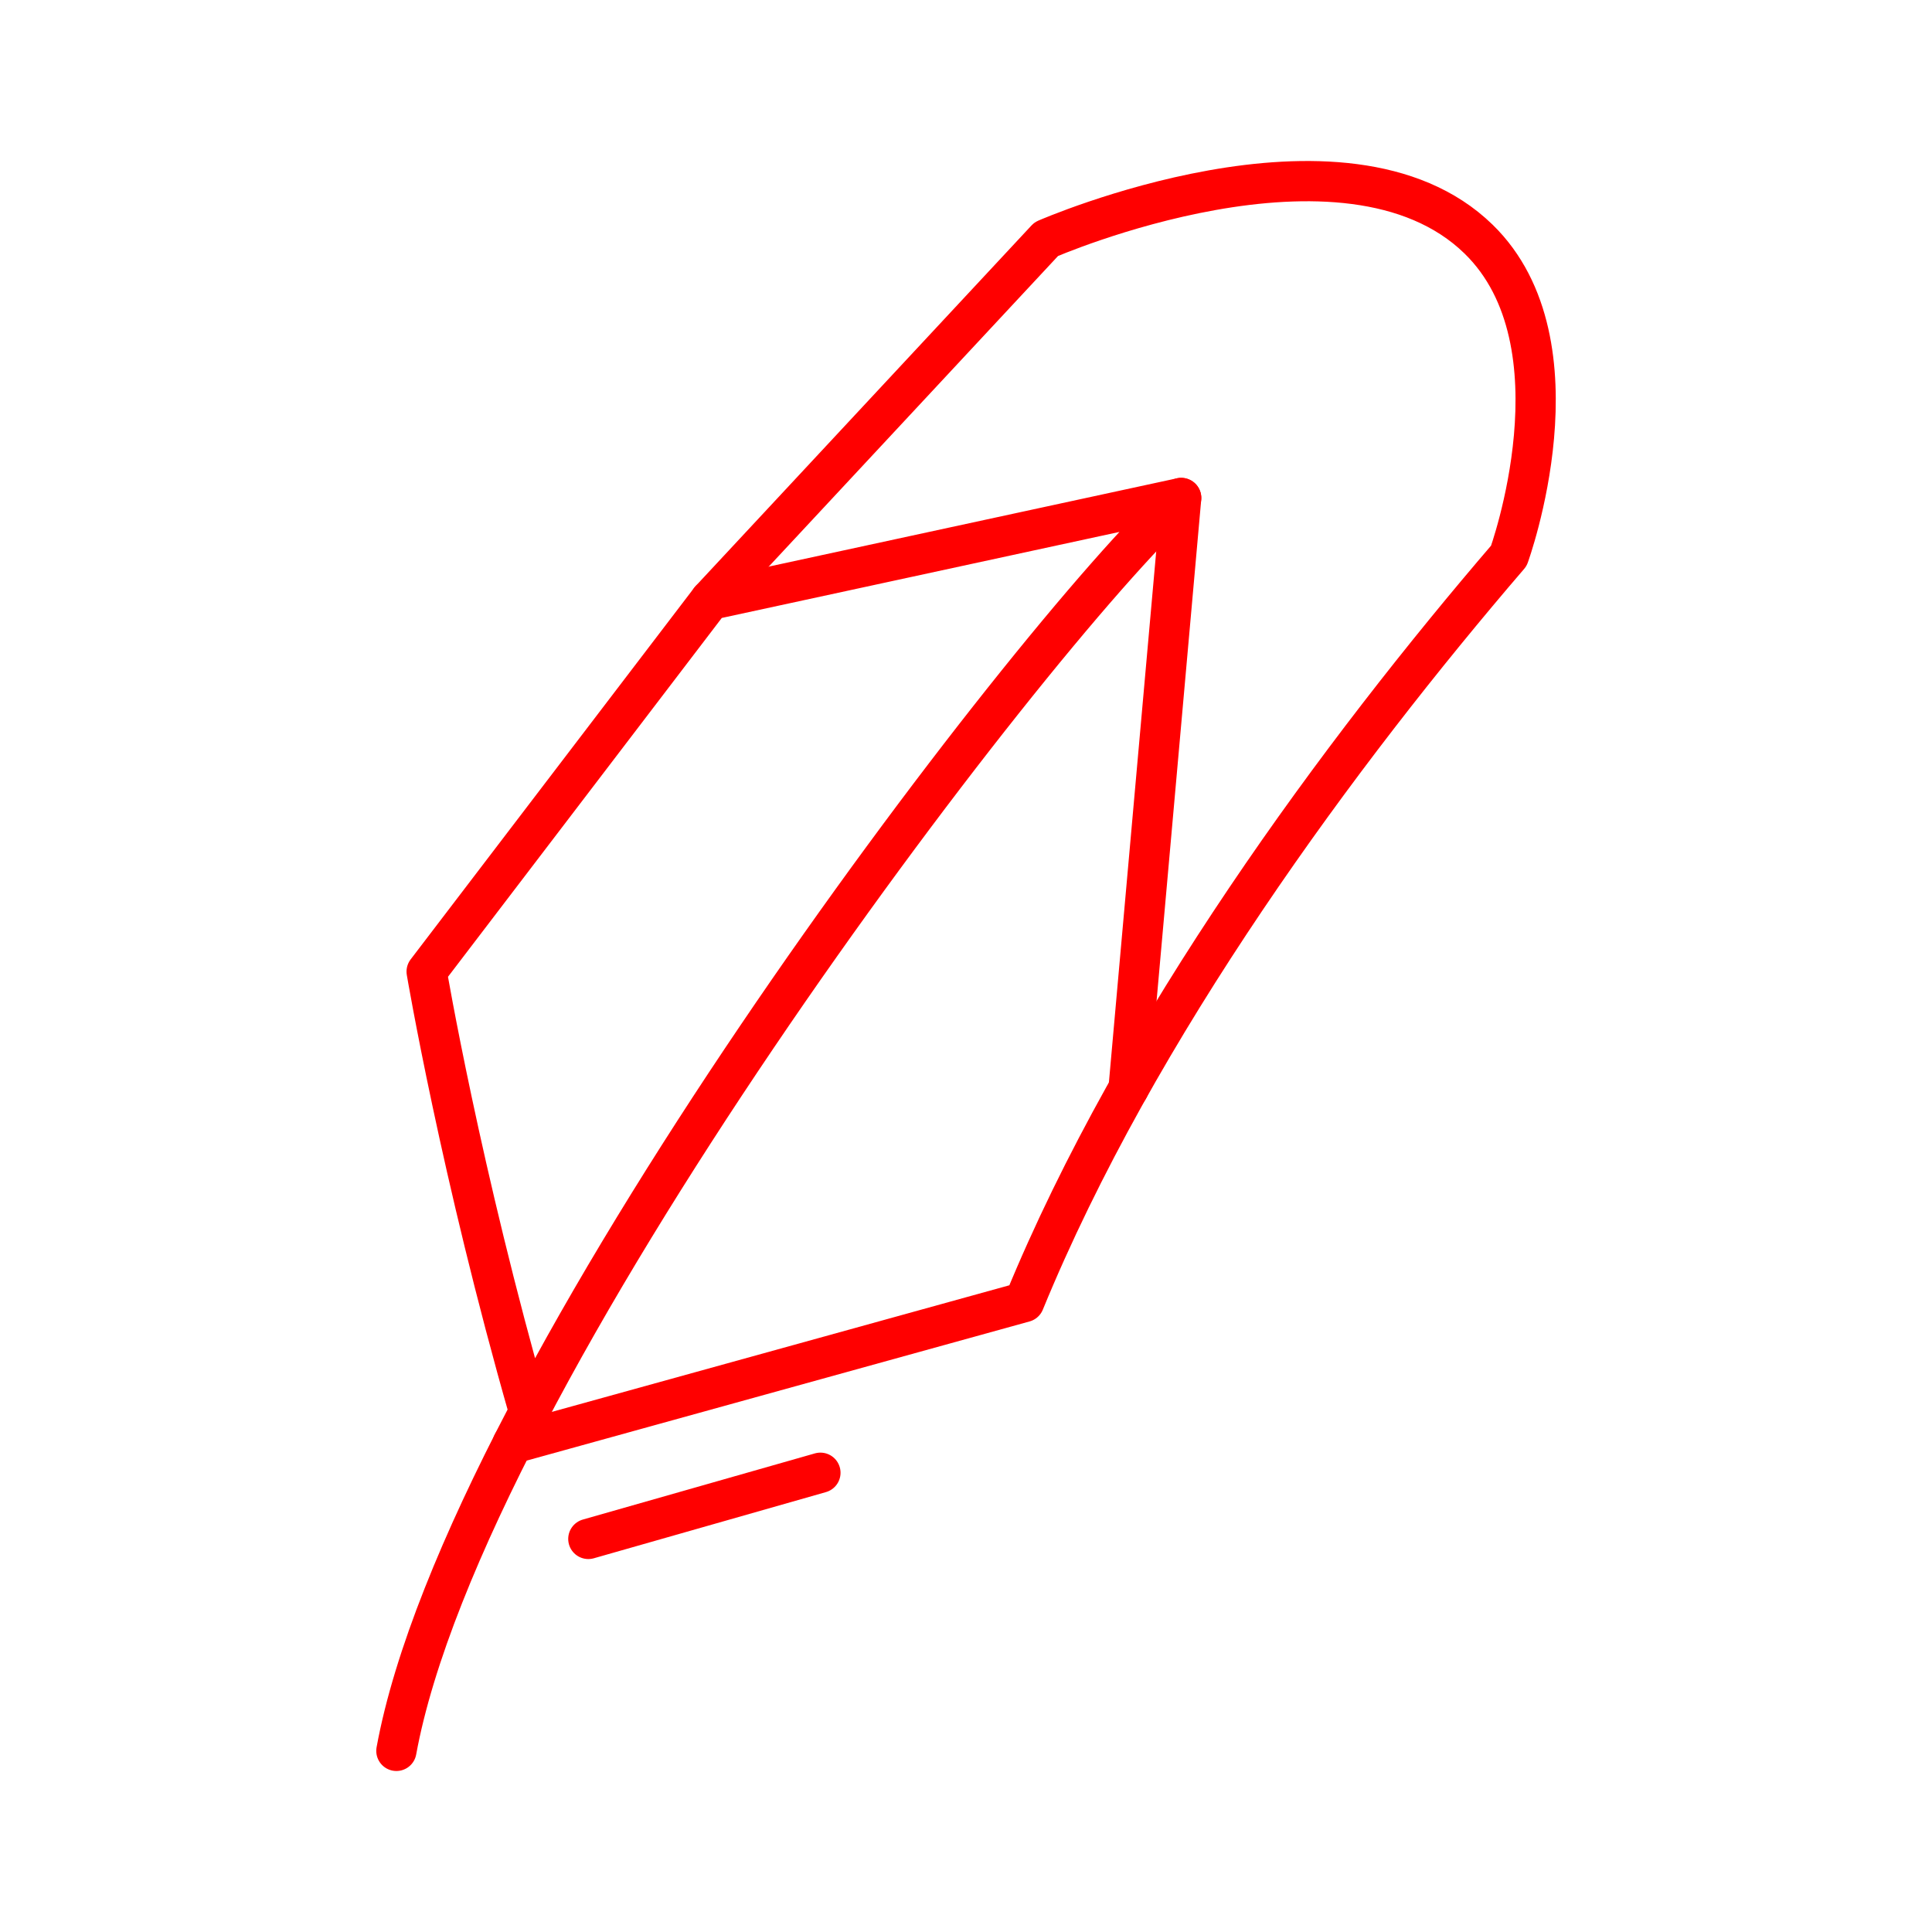 <svg xmlns="http://www.w3.org/2000/svg" viewBox="0 0 48 48"><defs><style>.a{fill:none;stroke:#FF0000;stroke-linecap:round;stroke-linejoin:round;}</style></defs><path class="a" d="M9.848,43.5c1.697-9.276,15.676-27.632,19.498-31.128L17.647,14.903,10.6,24.139s.842,4.986,2.546,10.935"/><path class="a" d="M17.647,14.903l8.347-8.962s7.414-3.242,10.741,0c2.668,2.6.752,7.868.752,7.868-4.173,4.857-9.236,11.699-12.041,18.54L12.737,35.866"/><line class="a" x1="29.346" y1="12.372" x2="28.039" y2="27.044"/><line class="a" x1="20.383" y1="36.59" x2="14.617" y2="38.234"/></svg>